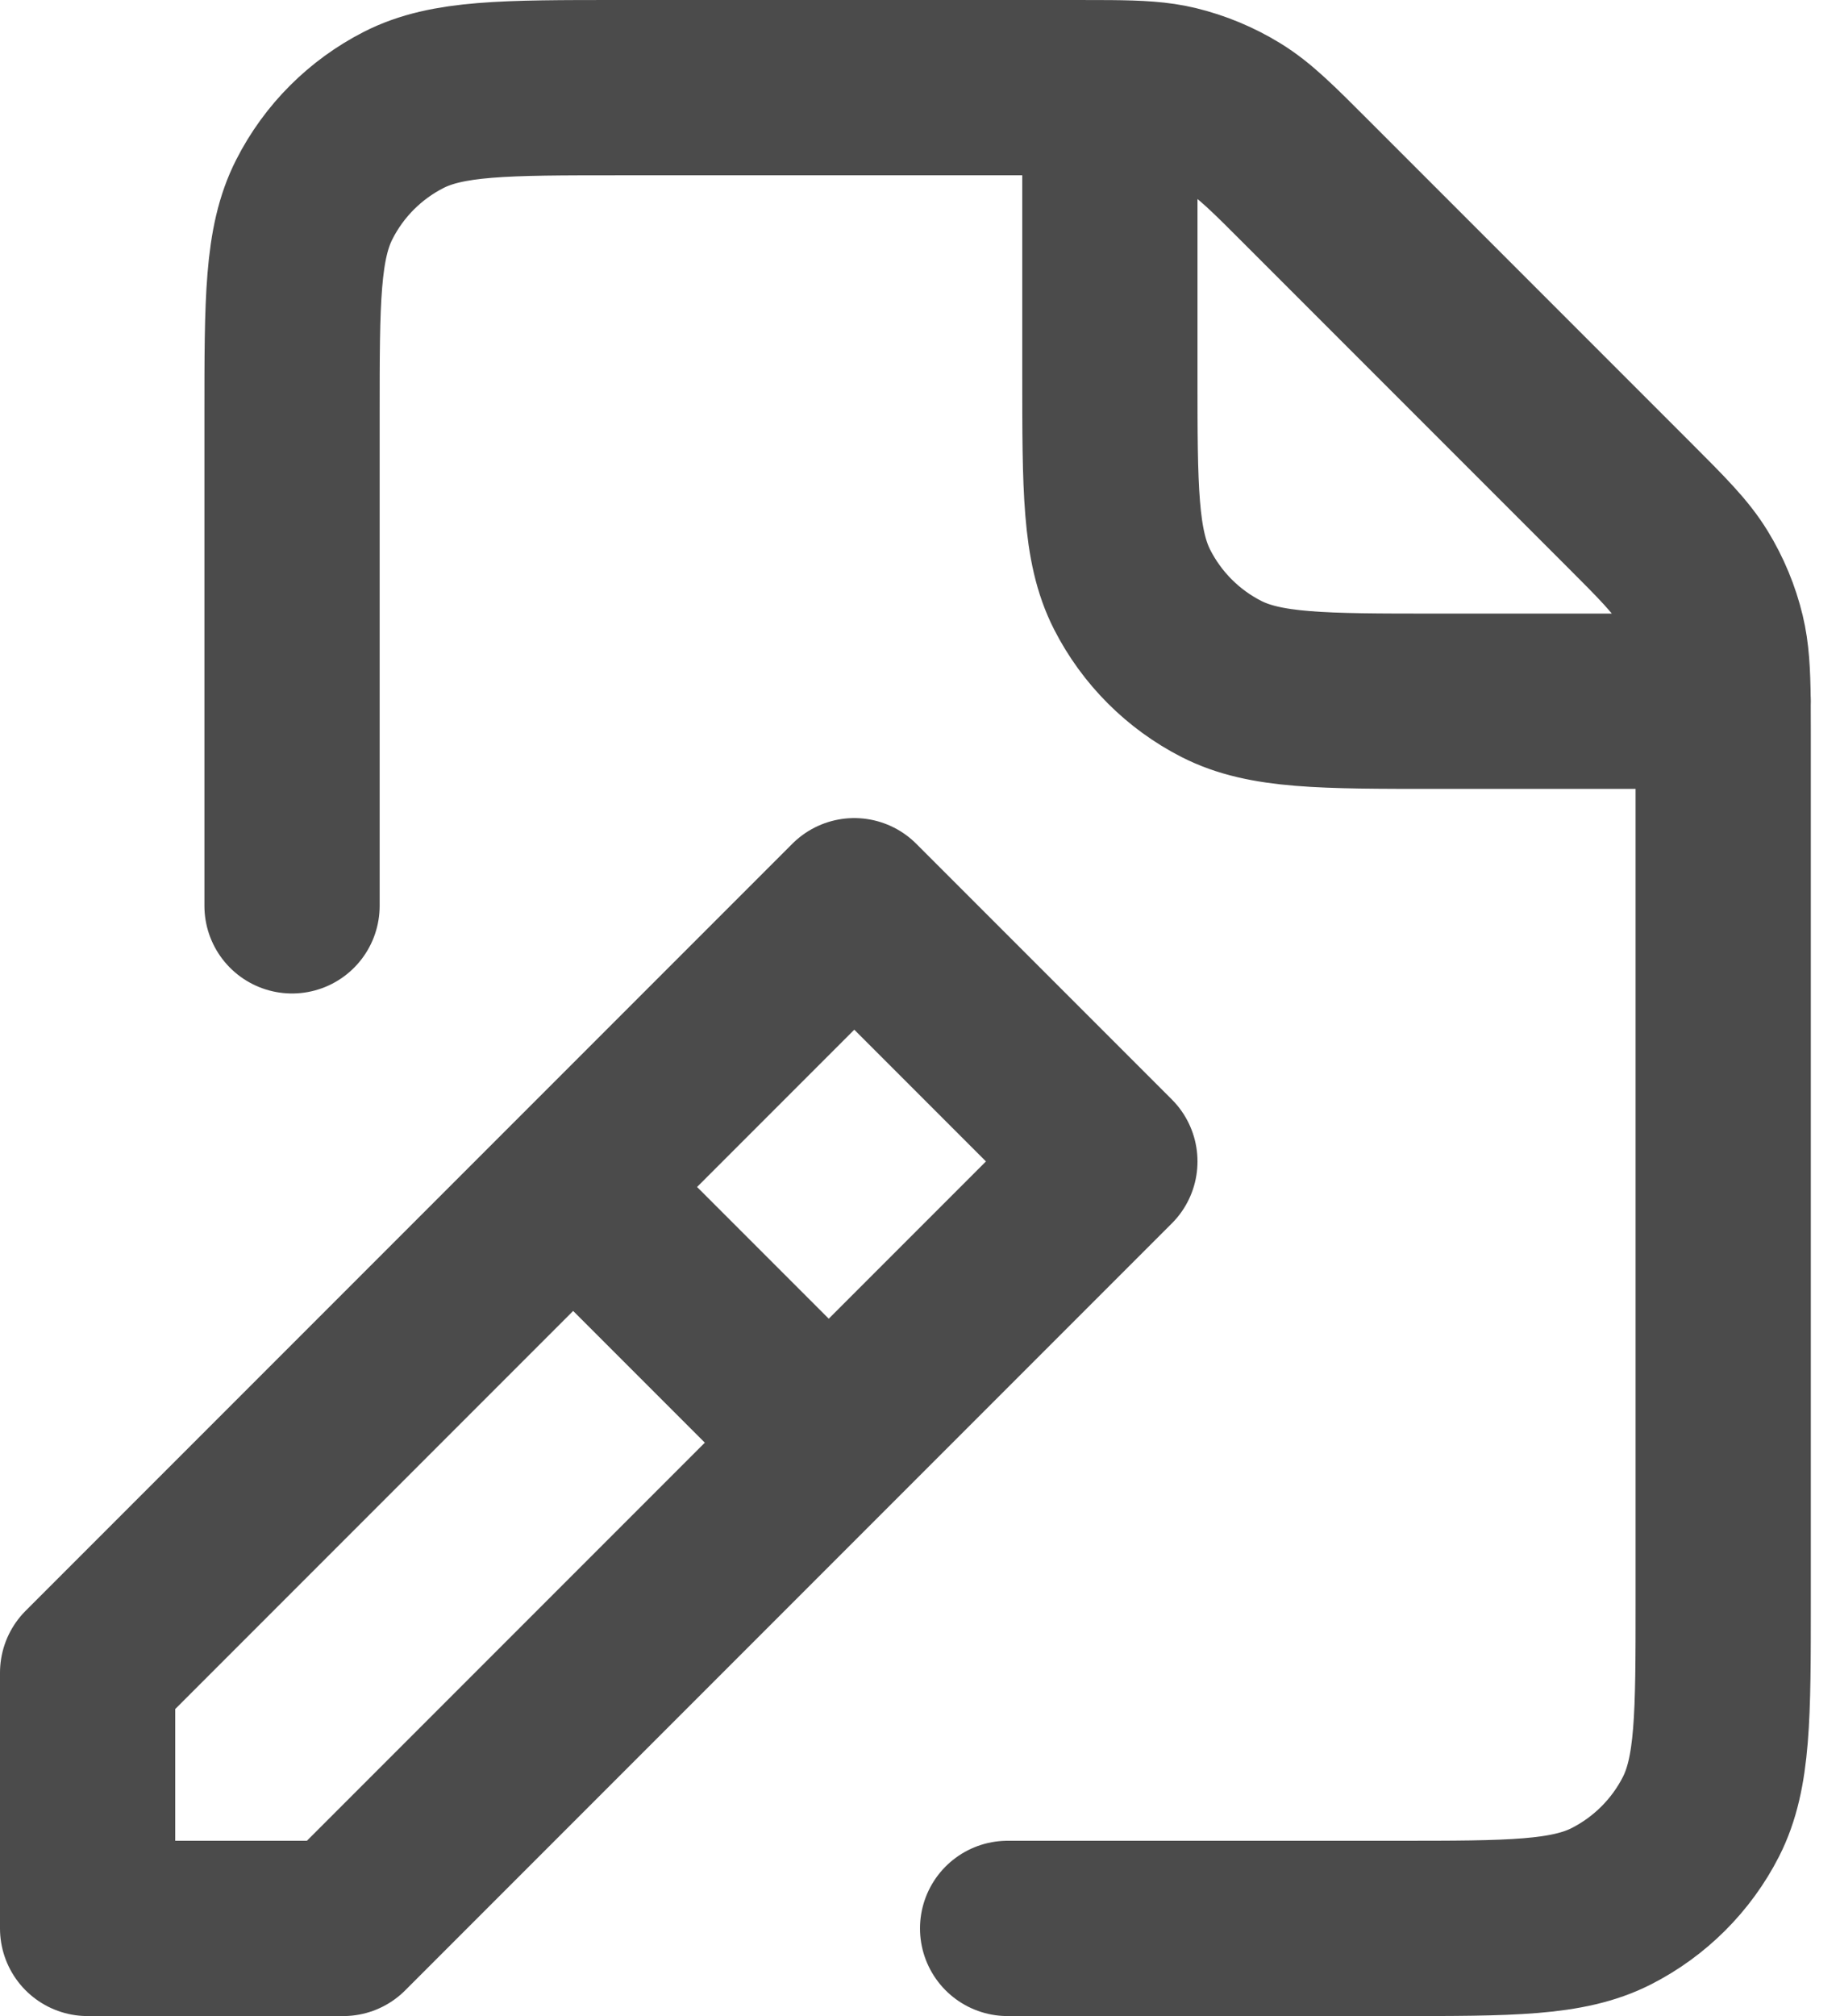 <svg width="21" height="23" viewBox="0 0 21 23" fill="none" xmlns="http://www.w3.org/2000/svg">
<path d="M3.333 10.334V4.734C3.333 3.427 3.333 2.773 3.588 2.274C3.811 1.835 4.168 1.478 4.607 1.254C5.106 1 5.76 1 7.067 1H12.287C12.43 1 12.555 1 12.667 1.001M19.666 8C19.667 8.112 19.667 8.237 19.667 8.38V18.271C19.667 19.575 19.667 20.227 19.413 20.726C19.189 21.165 18.831 21.522 18.392 21.746C17.893 22 17.241 22 15.937 22L11.5 22M19.666 8C19.662 7.667 19.65 7.456 19.602 7.255C19.545 7.017 19.45 6.789 19.322 6.58C19.178 6.345 18.977 6.144 18.573 5.74L14.927 2.094C14.524 1.69 14.322 1.488 14.086 1.344C13.877 1.216 13.65 1.122 13.412 1.064C13.211 1.016 13 1.004 12.667 1.001M19.666 8H19.667M19.666 8H16.396C15.092 8 14.439 8 13.94 7.746C13.501 7.522 13.145 7.165 12.921 6.726C12.667 6.226 12.667 5.573 12.667 4.267V1.001M6.833 13.833L9.167 16.167M1 22V19.083L9.75 10.333L12.667 13.25L3.917 22H1Z" stroke="#4B4B4B" stroke-width="2" stroke-linecap="round" stroke-linejoin="round"/>
</svg>
